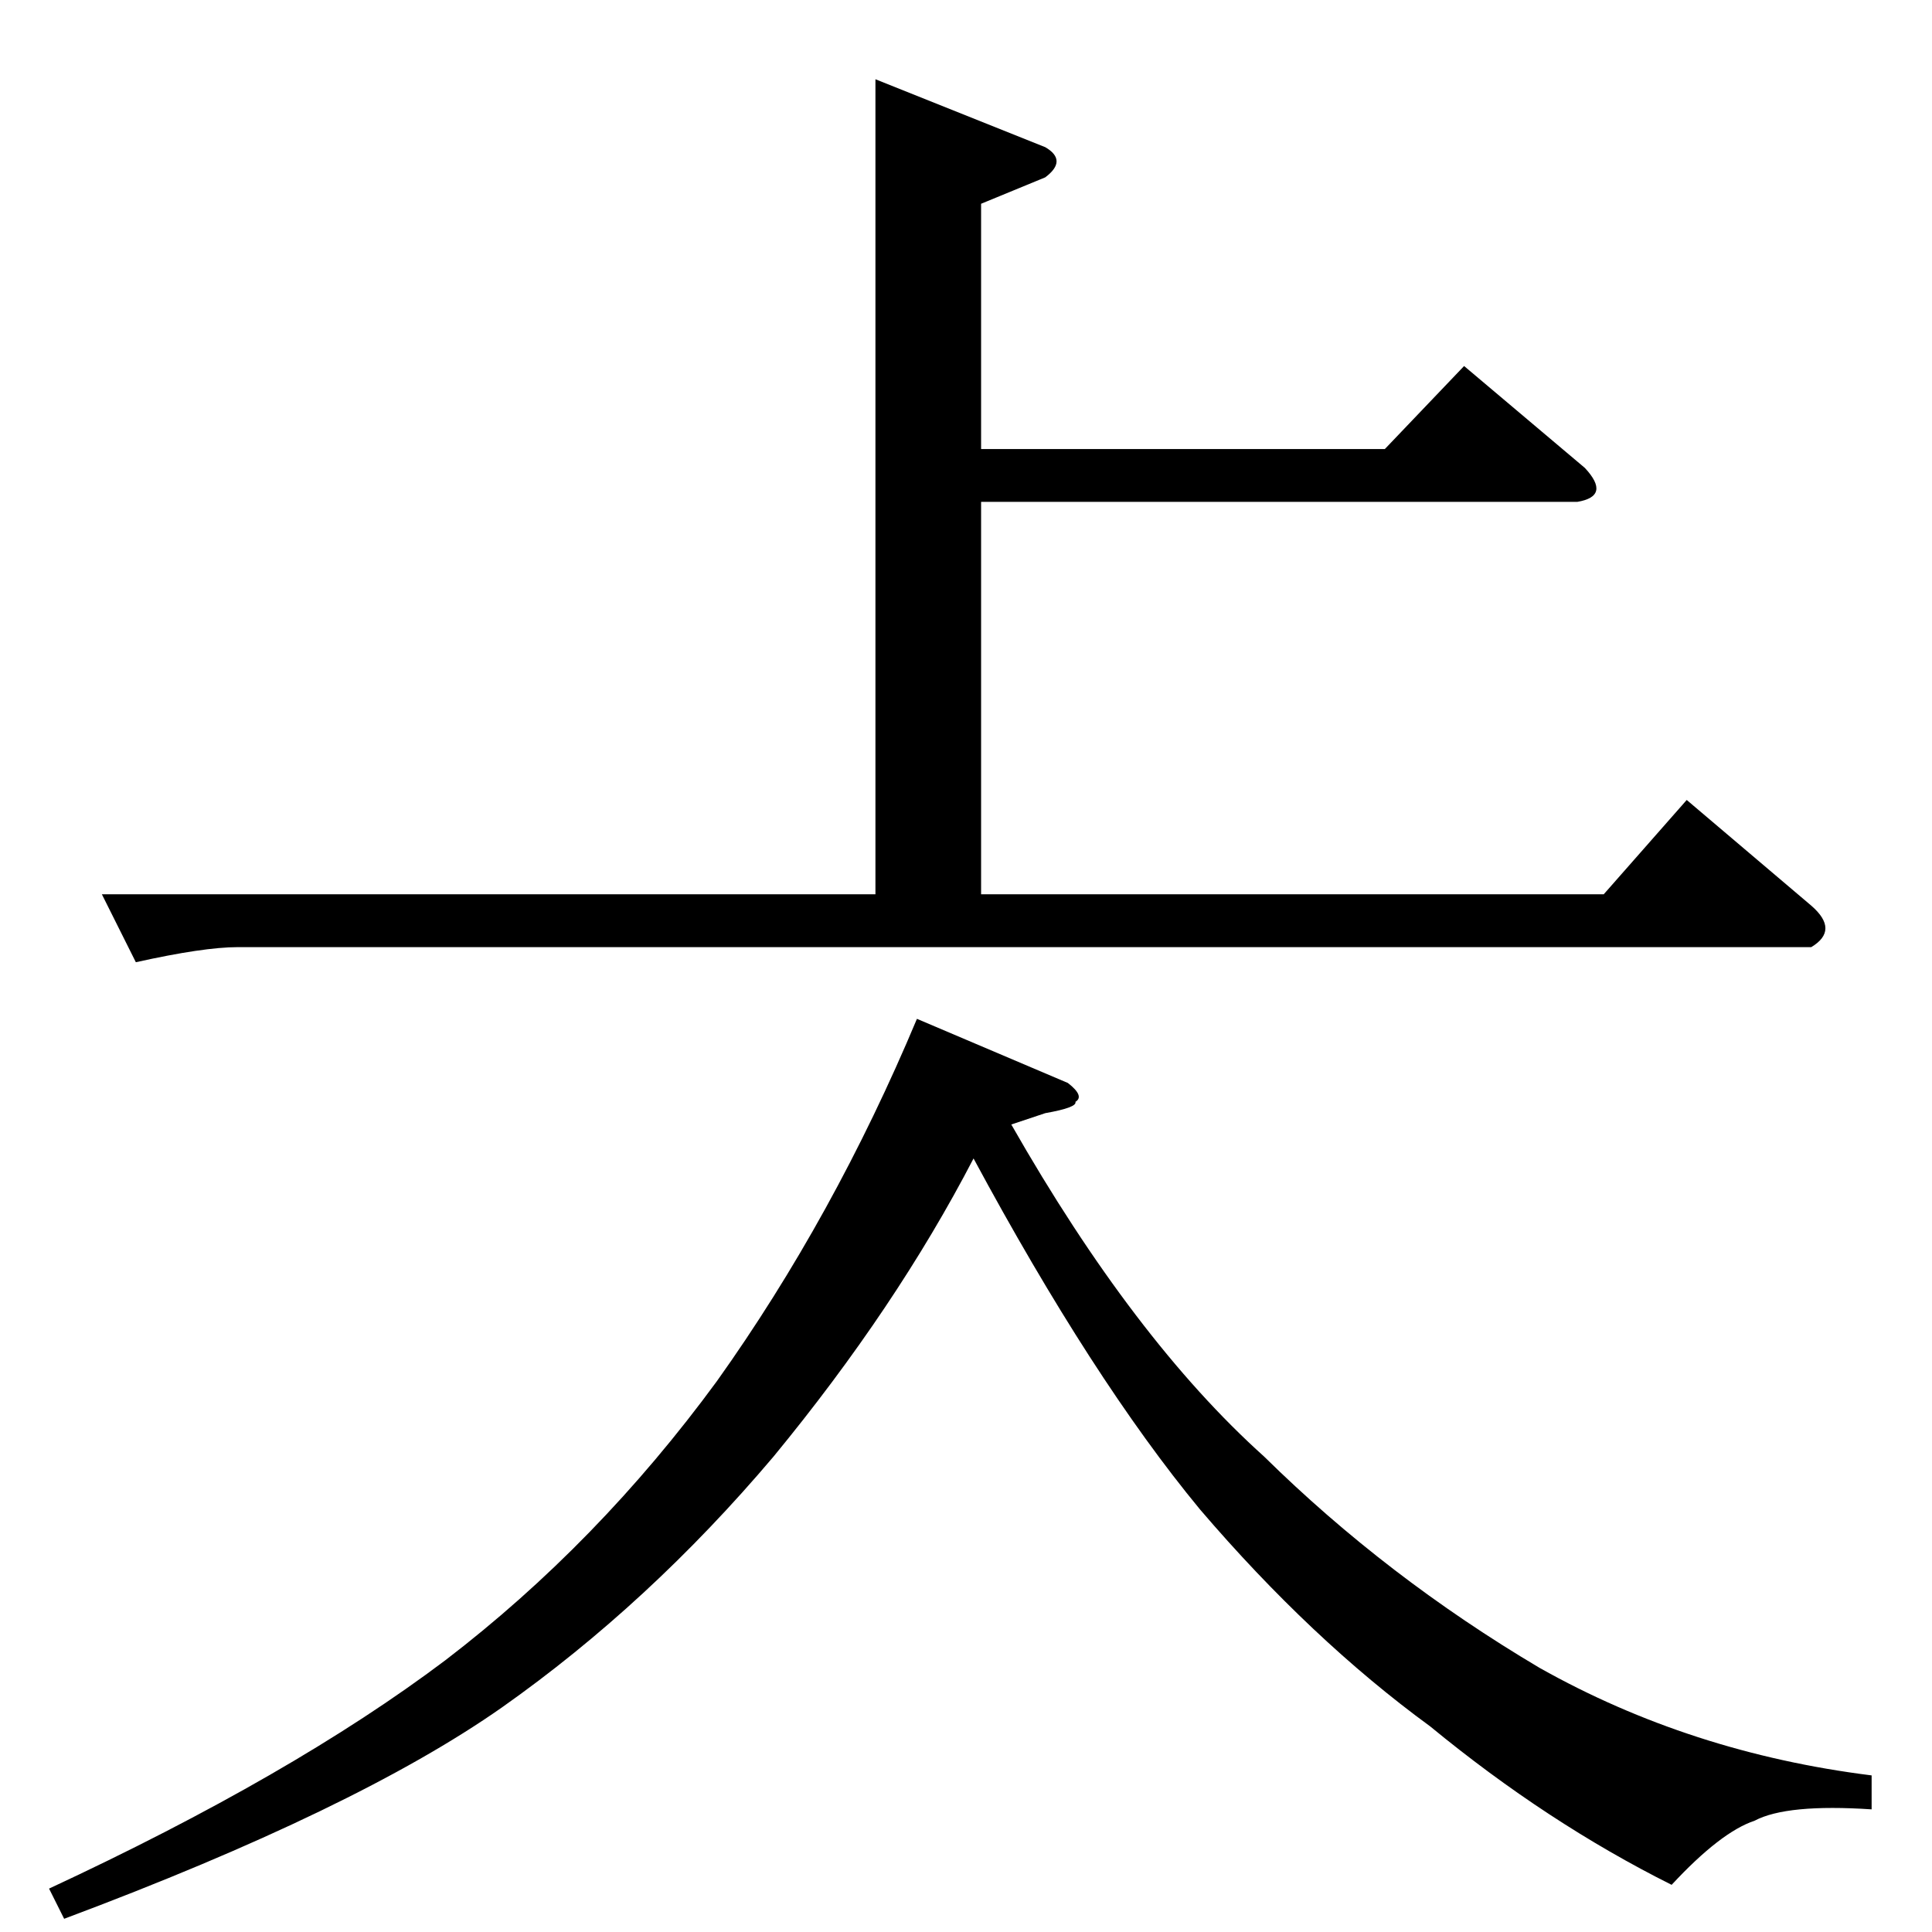<?xml version="1.0" standalone="no"?>
<!DOCTYPE svg PUBLIC "-//W3C//DTD SVG 1.1//EN" "http://www.w3.org/Graphics/SVG/1.1/DTD/svg11.dtd" >
<svg xmlns="http://www.w3.org/2000/svg" xmlns:xlink="http://www.w3.org/1999/xlink" version="1.1" viewBox="0 -205 1024 1024">
  <g transform="matrix(1 0 0 -1 0 819)">
   <path fill="currentColor"
d="M464 982l90 -36q12 -7 0 -16l-34 -14v-130h214l42 44l64 -54q14 -15 -4 -18h-316v-208h330l44 50l66 -56q15 -13 0 -22h-834q-18 0 -54 -8l-18 36h410v432v0v0zM566 450q9 -7 4 -10q1 -3 -16 -6l-18 -6q65 -114 134 -176q65 -64 146 -112q80 -45 176 -57v-18
q-45 3 -62 -6q-18 -6 -44 -34q-66 33 -128 84q-63 46 -122 115q-57 69 -120 186q-41 -79 -106 -158q-66 -78 -144 -133q-77 -54 -232 -112l-8 16q129 60 210 121q81 62 144 148q62 87 106 192l80 -34v0v0z" />
  </g>

</svg>
